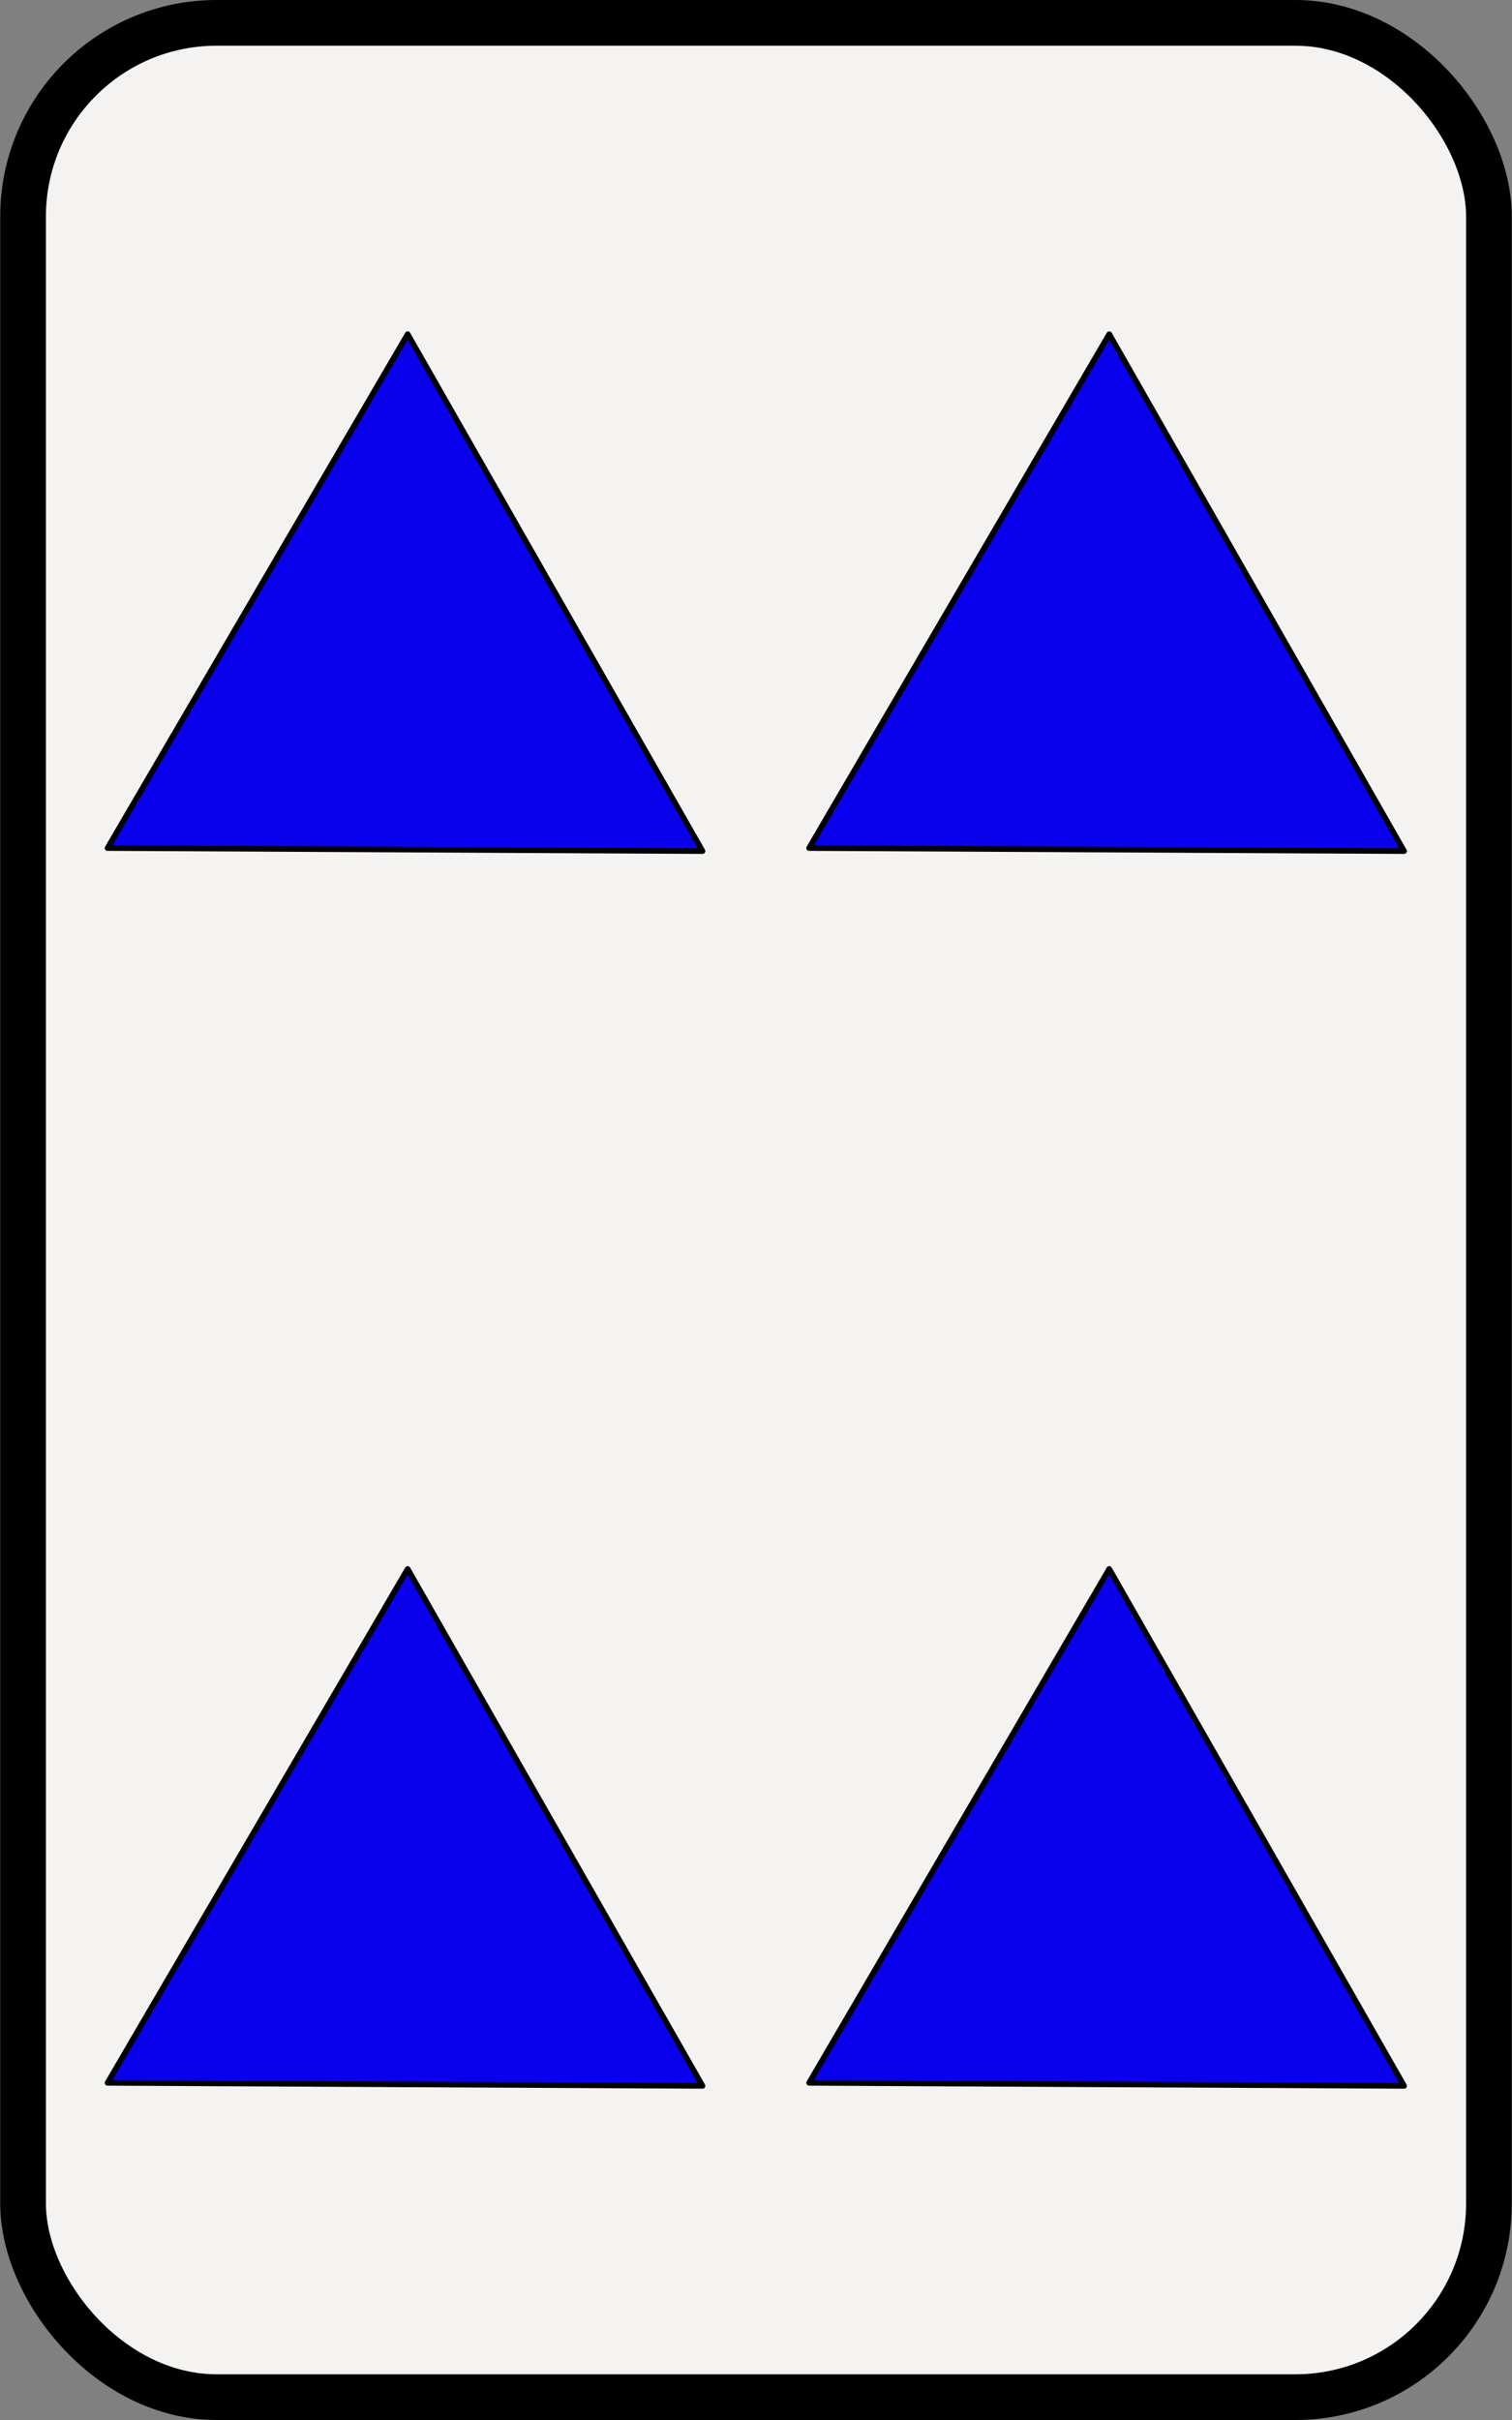 <?xml version="1.0" encoding="UTF-8" standalone="no"?>
<!-- Created with Inkscape (http://www.inkscape.org/) -->
<svg
   xmlns:dc="http://purl.org/dc/elements/1.1/"
   xmlns:cc="http://web.resource.org/cc/"
   xmlns:rdf="http://www.w3.org/1999/02/22-rdf-syntax-ns#"
   xmlns:svg="http://www.w3.org/2000/svg"
   xmlns="http://www.w3.org/2000/svg"
   xmlns:xlink="http://www.w3.org/1999/xlink"
   xmlns:sodipodi="http://inkscape.sourceforge.net/DTD/sodipodi-0.dtd"
   xmlns:inkscape="http://www.inkscape.org/namespaces/inkscape"
   width="125"
   height="200"
   id="svg2"
   sodipodi:version="0.32"
   inkscape:version="0.43"
   sodipodi:docbase="/home/smueller/bcst/svg"
   sodipodi:docname="BlueTriangle4.svg">
  <rect width="100%" height="100%" fill="#808080" stroke="none"/>
  <defs
     id="defs4" />
  <sodipodi:namedview
     id="base"
     pagecolor="#ffffff"
     bordercolor="#666666"
     borderopacity="1.0"
     inkscape:pageopacity="0.0"
     inkscape:pageshadow="2"
     inkscape:zoom="1.3369574"
     inkscape:cx="96.91089"
     inkscape:cy="82.000559"
     inkscape:document-units="px"
     inkscape:current-layer="layer1"
     inkscape:window-width="794"
     inkscape:window-height="543"
     inkscape:window-x="199"
     inkscape:window-y="114" />
  <g
     inkscape:label="Layer 1"
     inkscape:groupmode="layer"
     id="layer1">
    <rect
       style="color:#000000;fill:#f4f3f2;fill-opacity:1;fill-rule:evenodd;stroke:#000000;stroke-width:3.778;stroke-linecap:round;stroke-linejoin:round;marker:none;marker-start:none;marker-mid:none;marker-end:none;stroke-miterlimit:4;stroke-dasharray:none;stroke-dashoffset:0;stroke-opacity:1;visibility:visible;display:inline;overflow:visible"
       id="rect1307"
       width="121.186"
       height="196.222"
       x="1.907"
       y="1.889"
       rx="16"
       ry="16" />
    <g
       id="g2256"
       transform="translate(0.796,1.094404e-8)">
      <g
         transform="translate(0,-3.74)"
         id="g2250">
        <path
           sodipodi:type="star"
           style="fill:#0900ee;fill-opacity:1;fill-rule:nonzero;stroke:#000000;stroke-width:0.4;stroke-linejoin:round;stroke-miterlimit:4;stroke-dasharray:none;stroke-dashoffset:0;stroke-opacity:1"
           id="path2198"
           sodipodi:sides="3"
           sodipodi:cx="-109.20318"
           sodipodi:cy="12.260286"
           sodipodi:r1="24.460964"
           sodipodi:r2="26.456207"
           sodipodi:arg1="0.52872118"
           sodipodi:arg2="1.5759187"
           inkscape:flatsided="true"
           inkscape:rounded="0"
           inkscape:randomized="0"
           d="M -88.082,24.599 L -130.449,24.382 L -109.078,-12.2 L -88.082,24.599 z "
           transform="matrix(1.161,0,0,1.161,159.546,147.568)" />
        <use
           x="0"
           y="0"
           xlink:href="#path2198"
           id="use2206"
           transform="translate(3.928635e-7,-102.049)"
           width="125"
           height="200" />
      </g>
      <use
         height="200"
         width="125"
         transform="translate(58,0)"
         id="use2254"
         xlink:href="#g2250"
         y="0"
         x="0" />
    </g>
  </g>
</svg>
